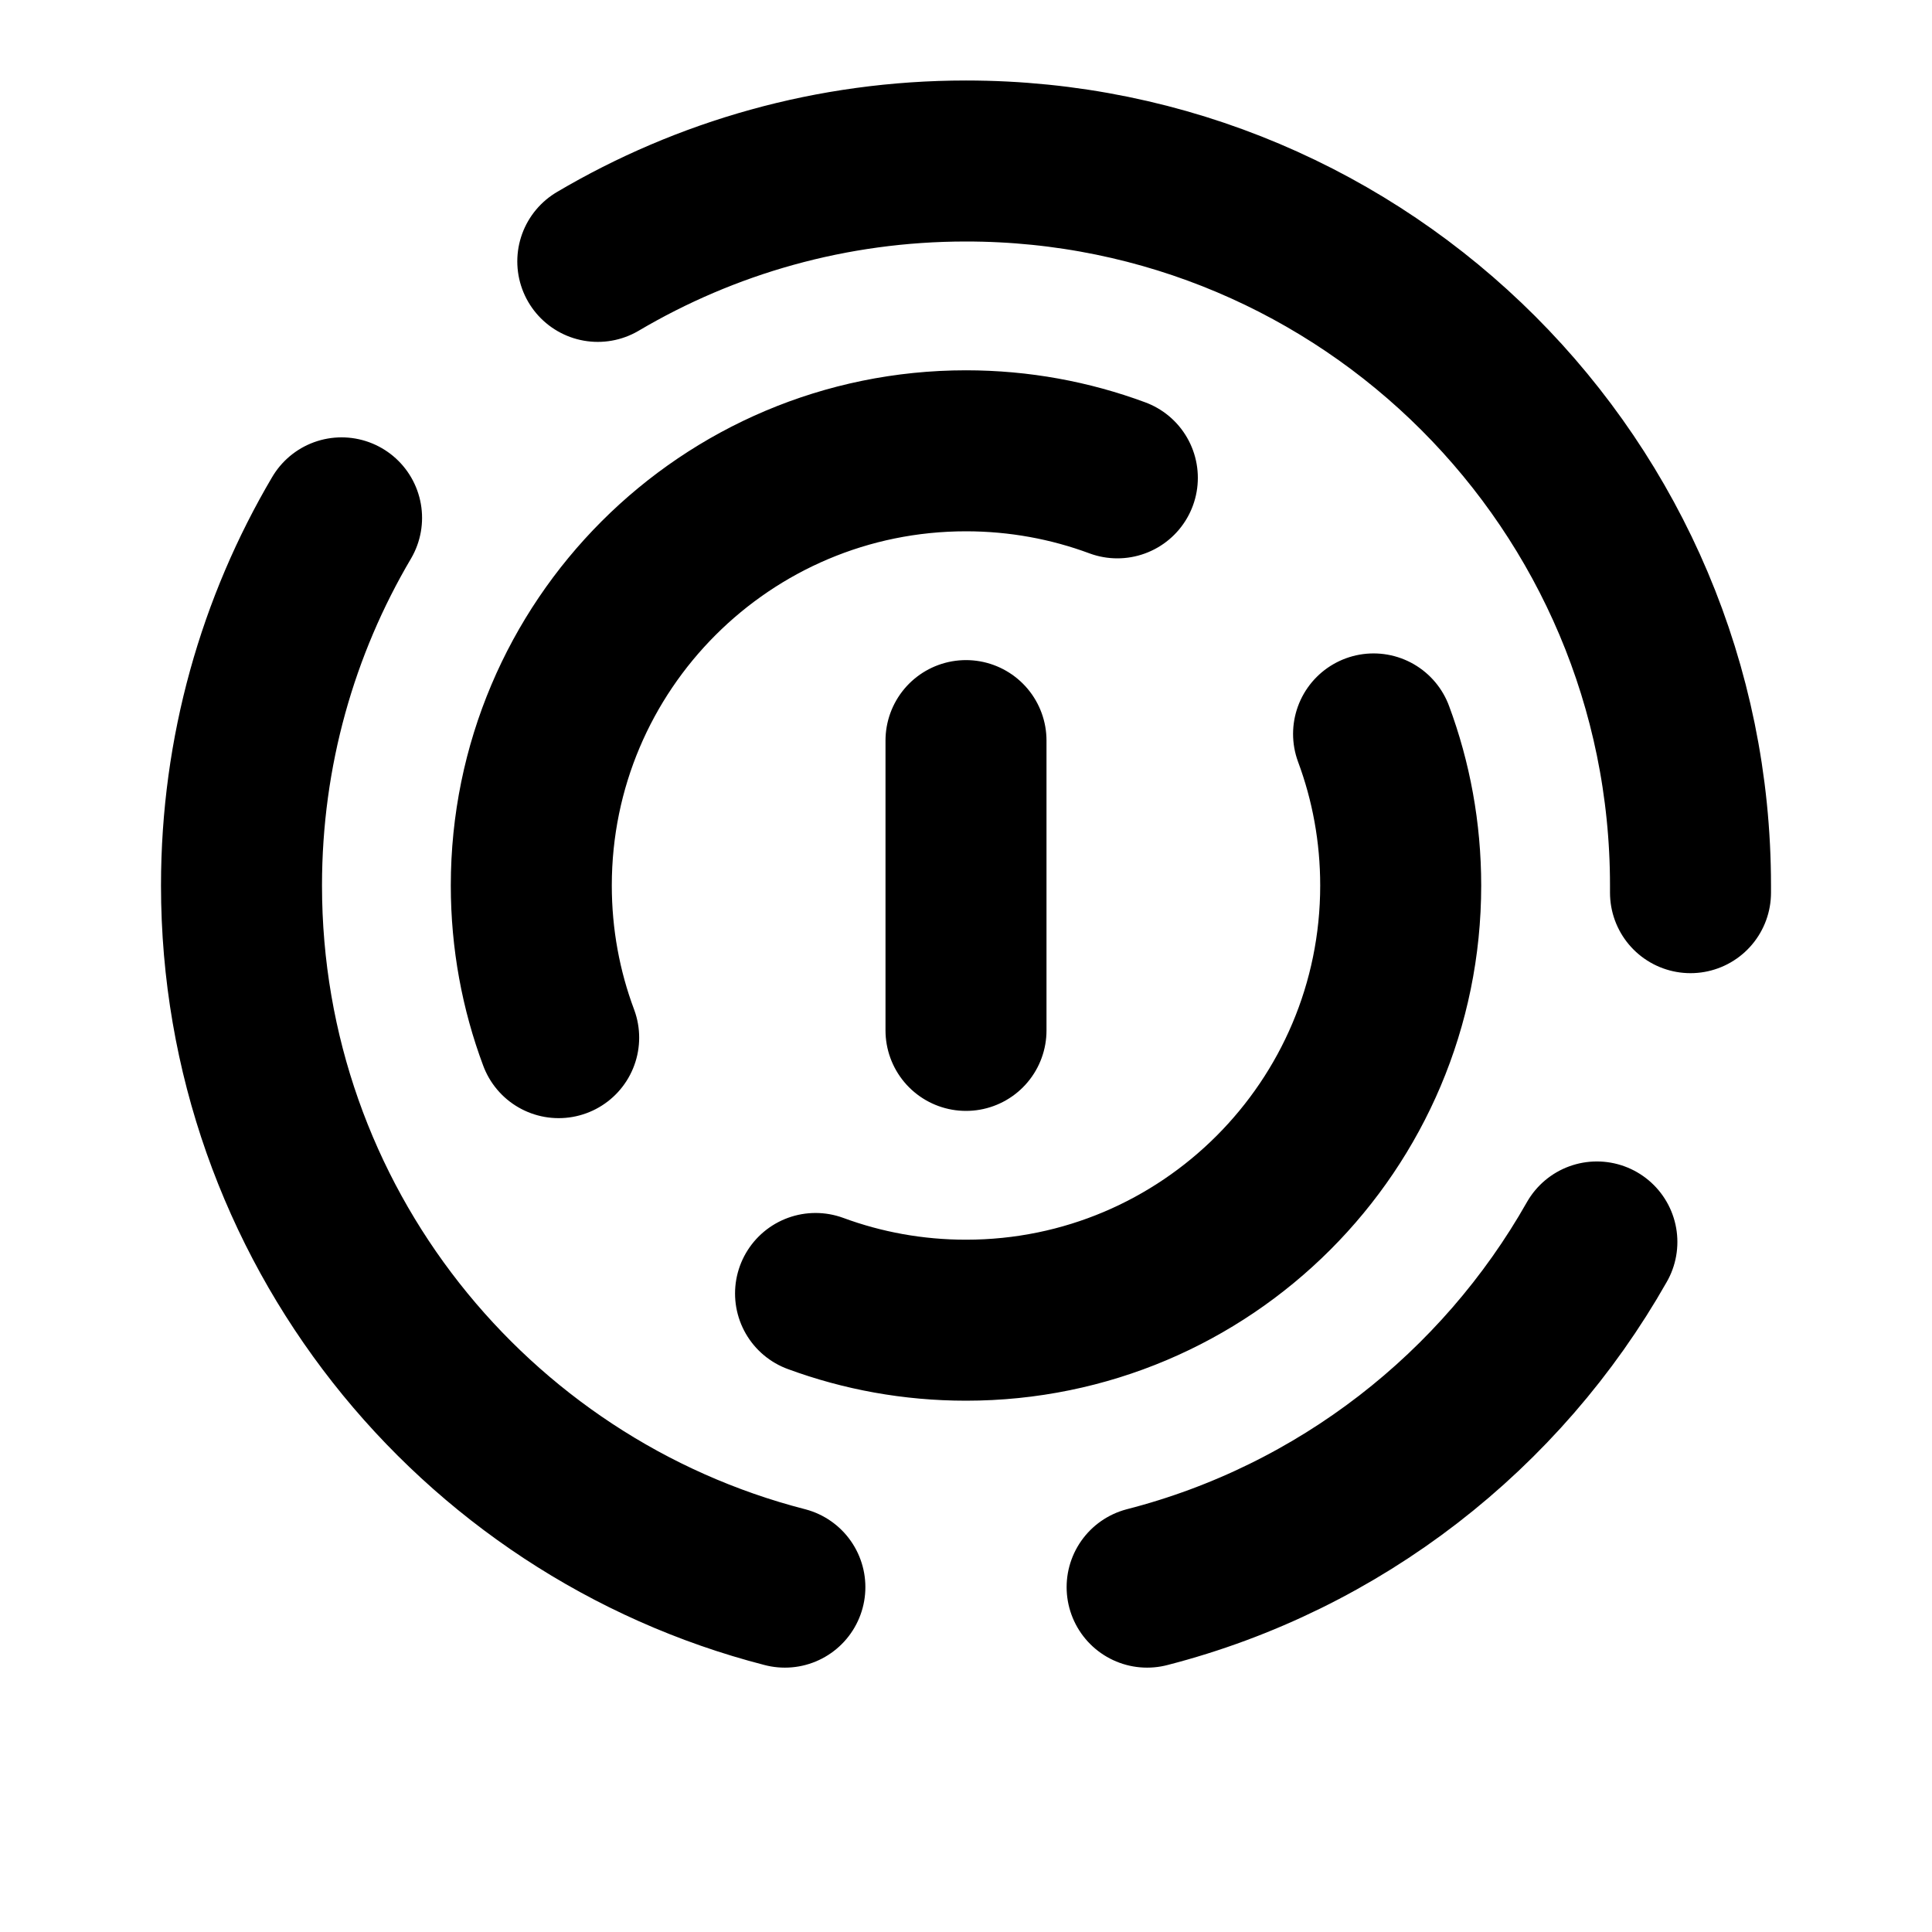<svg width="24" height="24" viewBox="0 0 24 24" fill="none" xmlns="http://www.w3.org/2000/svg">
<path d="M7.426 3.247C8.767 2.455 10.33 2 12 2C16.971 2 21 6.029 21 11C21 11.03 21 11.06 21 11.089M4.243 6.433C3.453 7.772 3 9.333 3 11C3 15.194 5.868 18.717 9.75 19.716M19.837 15.428C18.648 17.527 16.642 19.101 14.25 19.716M13.88 5.936C13.295 5.719 12.661 5.6 12 5.6C9.018 5.6 6.6 8.018 6.6 11C6.6 11.665 6.72 12.302 6.94 12.89M17.063 9.117C17.281 9.703 17.4 10.338 17.4 11C17.4 13.982 14.982 16.4 12 16.4C11.343 16.4 10.714 16.283 10.131 16.068M12 9.2V12.8" stroke="black" stroke-width="2" stroke-linecap="round" stroke-linejoin="round"/>
</svg>
